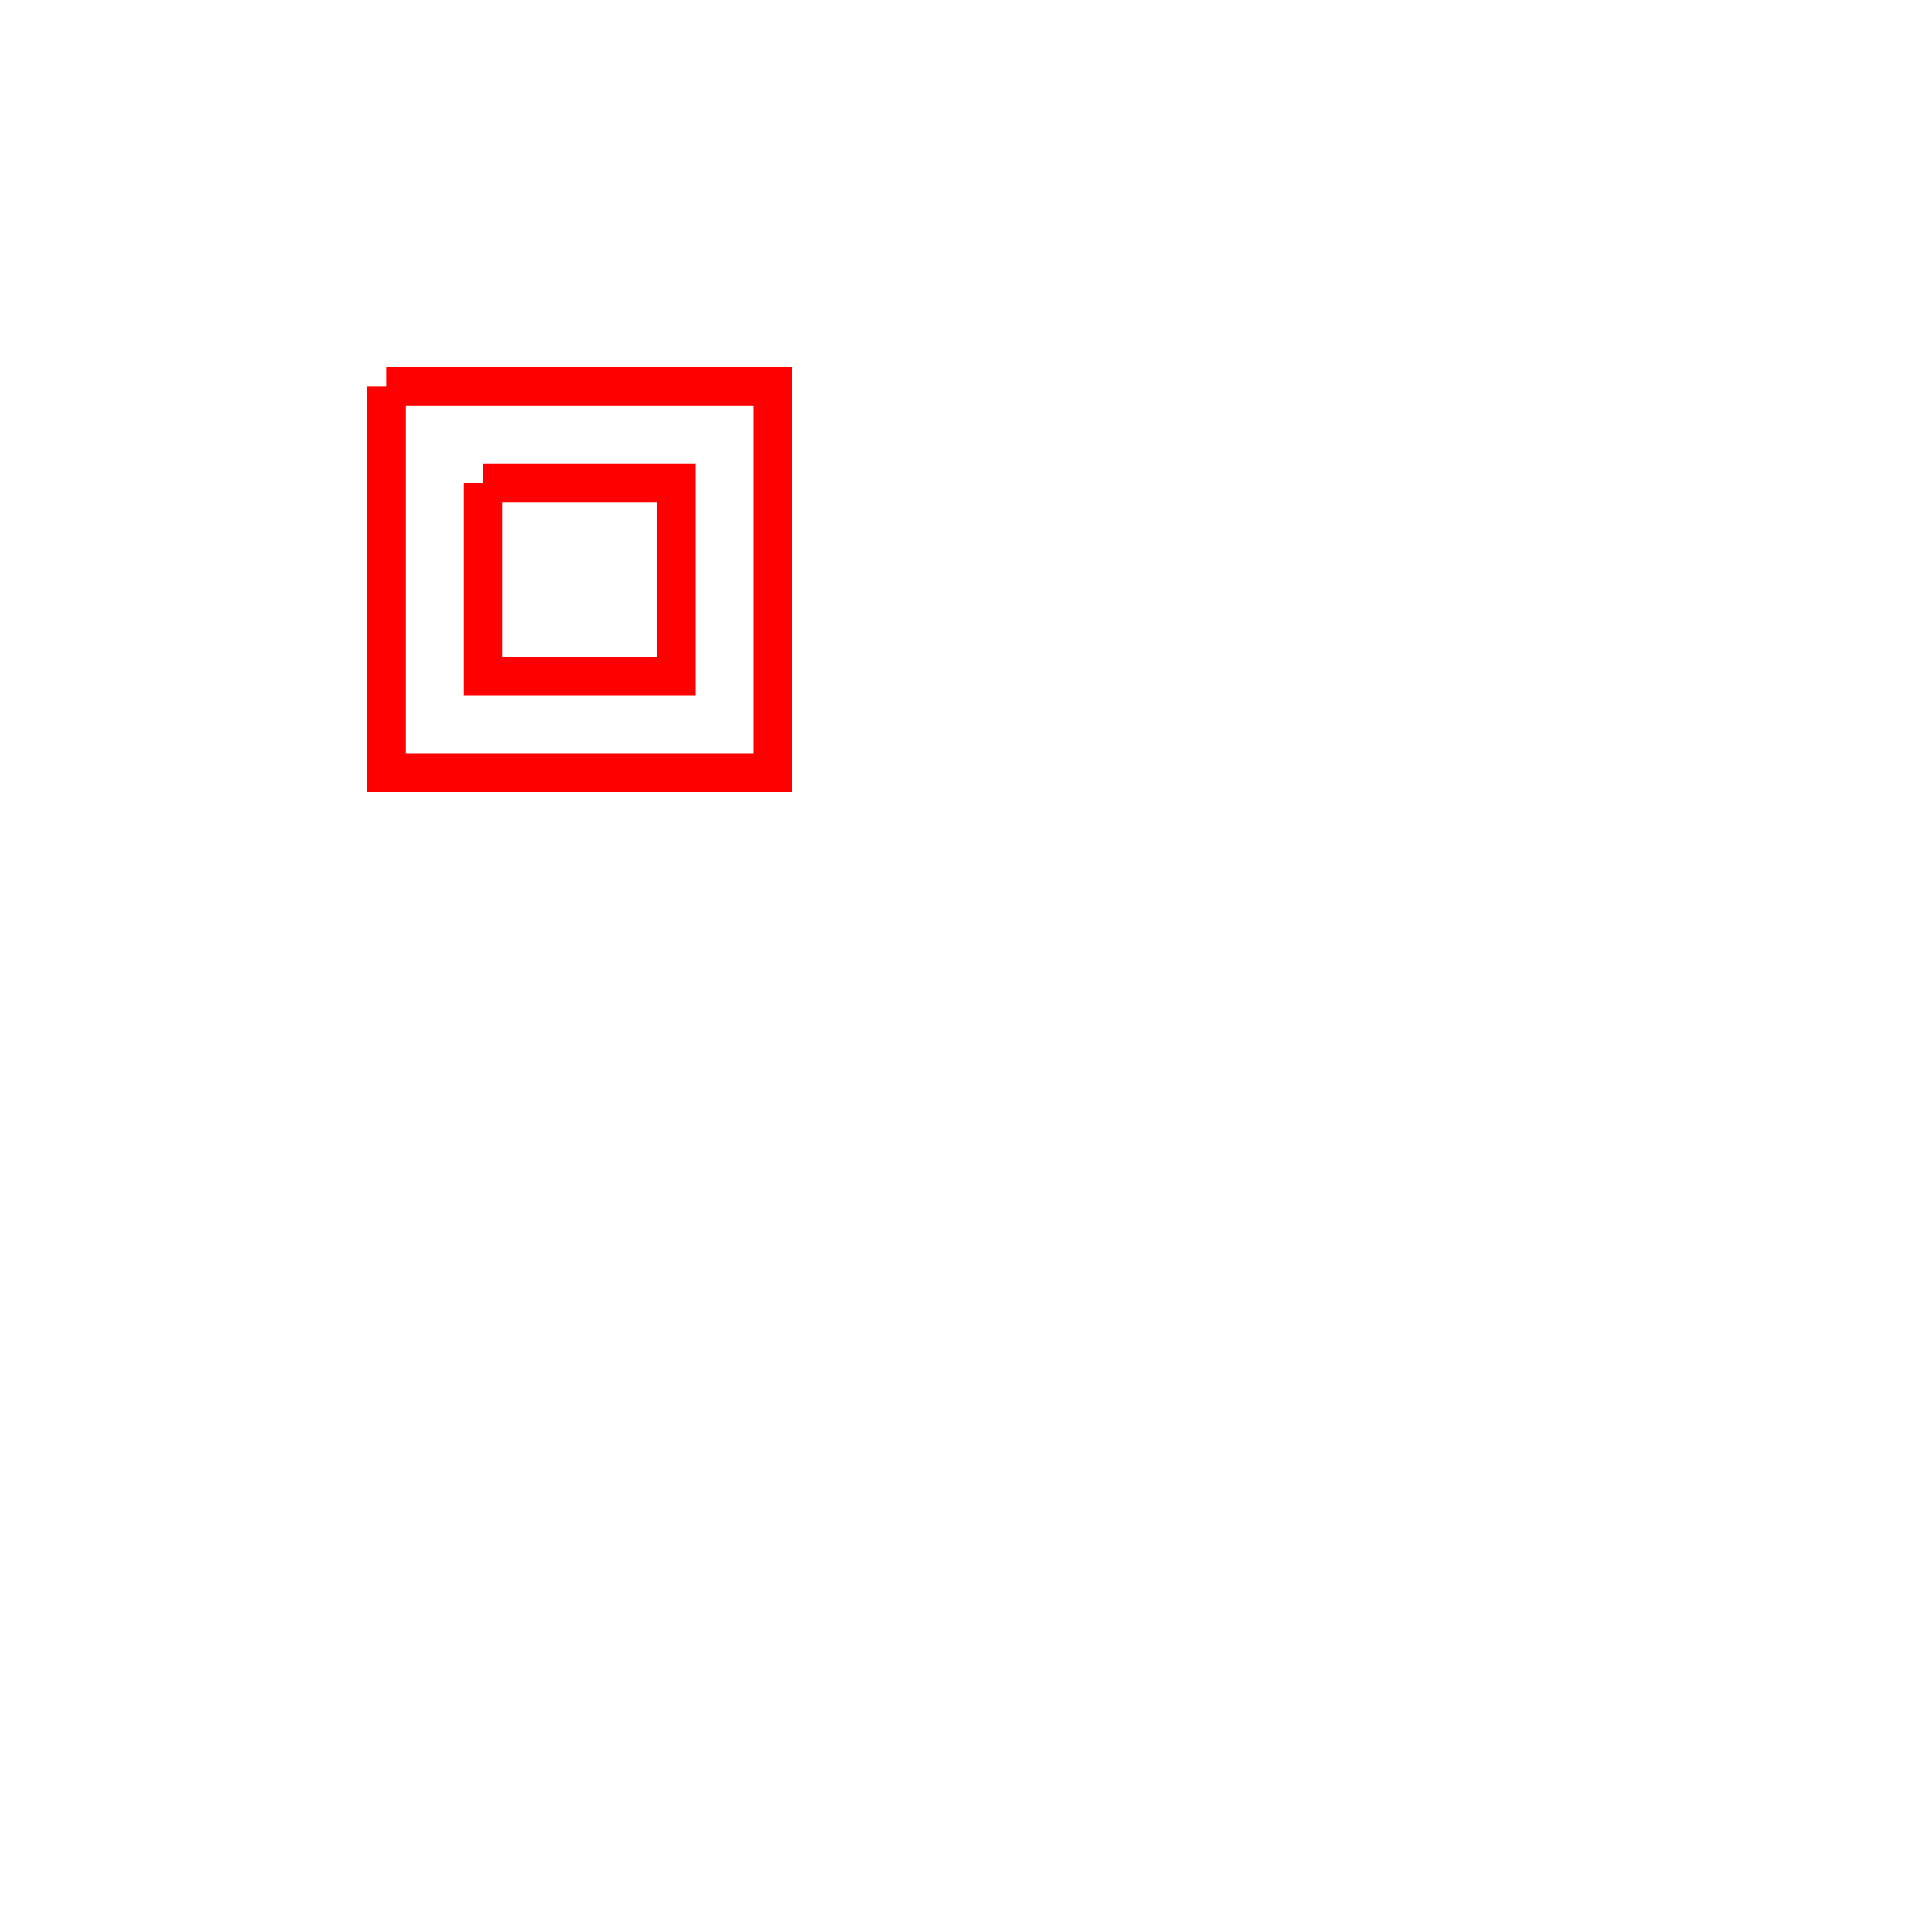 <?xml version="1.0" encoding="utf-8"?>
<!-- Generator: Adobe Illustrator 19.0.0, SVG Export Plug-In . SVG Version: 6.00 Build 0)  -->
<svg version="1.1"
	 id="图层_1" xmlns:dc="http://purl.org/dc/elements/1.1/" xmlns:cc="http://creativecommons.org/ns#" xmlns:rdf="http://www.w3.org/1999/02/22-rdf-syntax-ns#" xmlns:svg="http://www.w3.org/2000/svg"
	 xmlns="http://www.w3.org/2000/svg" xmlns:xlink="http://www.w3.org/1999/xlink" x="0px" y="0px"
	 viewBox="0 0 500 500" xml:space="preserve">
	 
<!-- -->

<g transform="translate(100,100)">
	<path fill-rule="nonzero" fill="none" stroke="#FF0000" stroke-width="10" stroke-miterlimit="10" d="M 0 0 L 0 100 100 100 100 0 0 0 M 25 25 L 75 25 75 75 25 75 25 25"/>
</g>

</svg>
